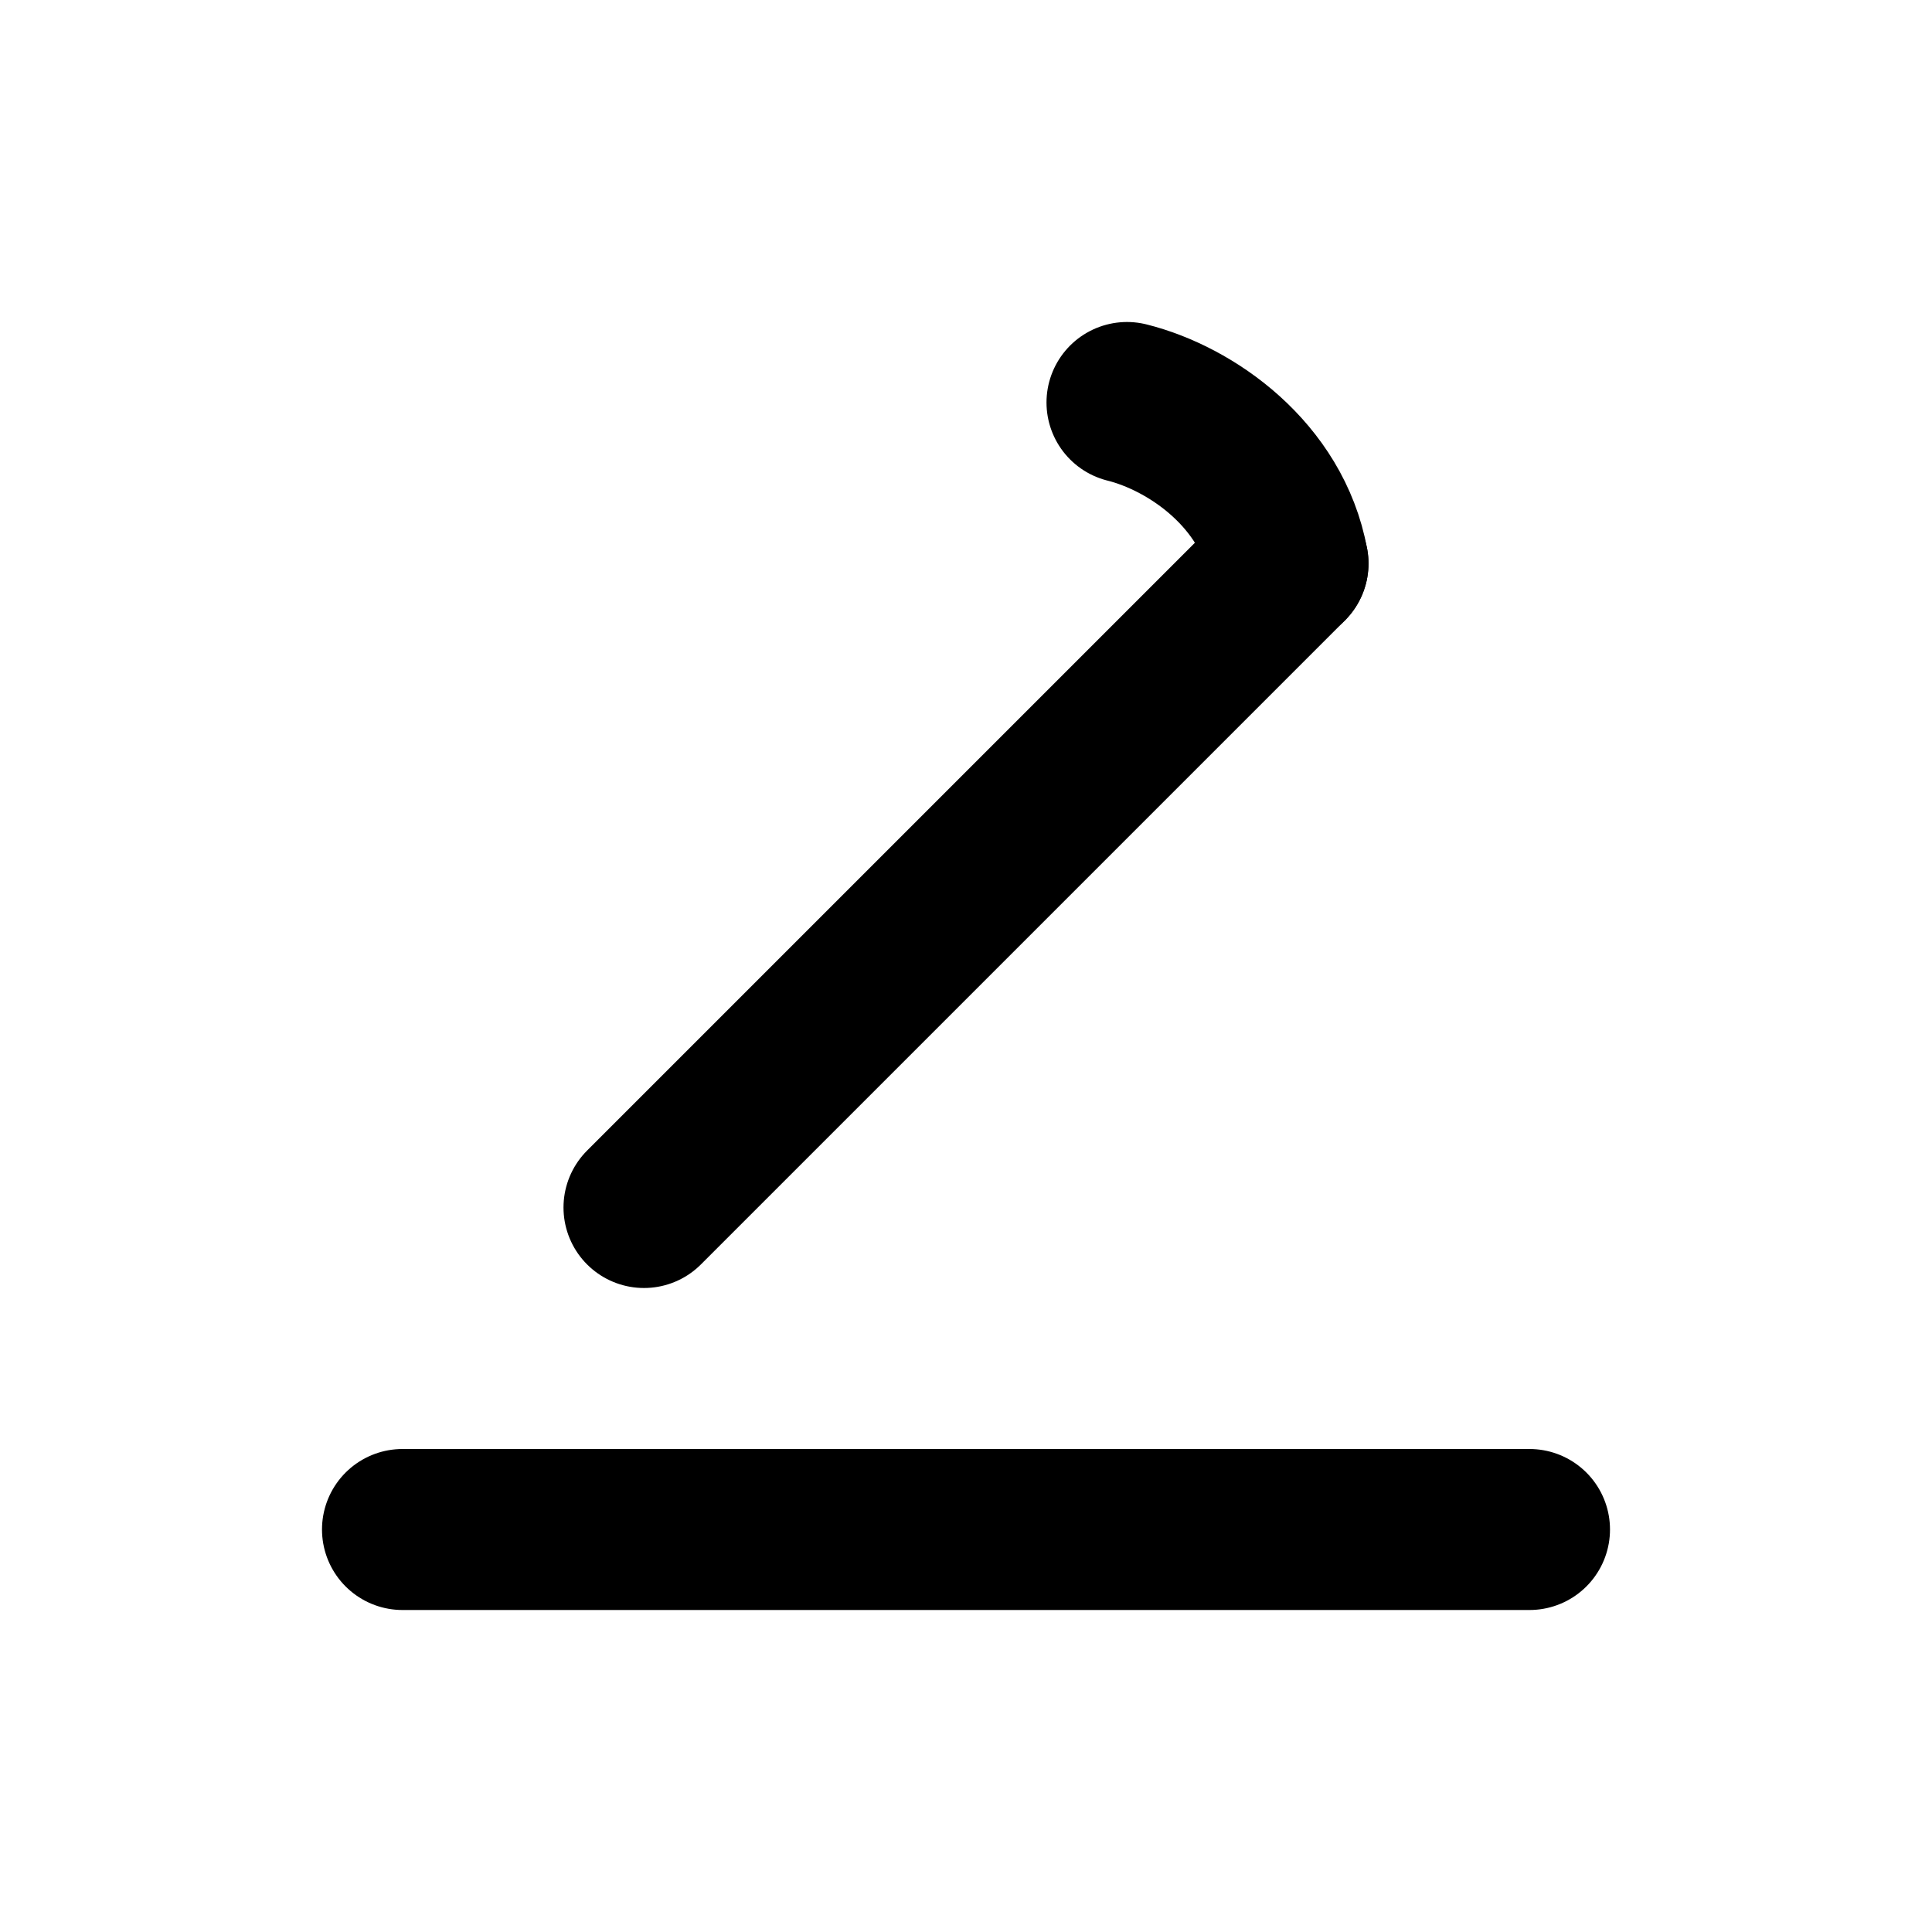 <svg xmlns="http://www.w3.org/2000/svg" viewBox="0 0 24 24" fill="none"
     stroke="currentColor" stroke-width="2" stroke-linecap="round" stroke-linejoin="round">
  <title>Oath</title>
  <path d="M5 19h14"/><path d="M8 15c2 -2 6 -6 8 -8"/><path d="M14 5c.8.2 1.8.9 2 2"/>
</svg>